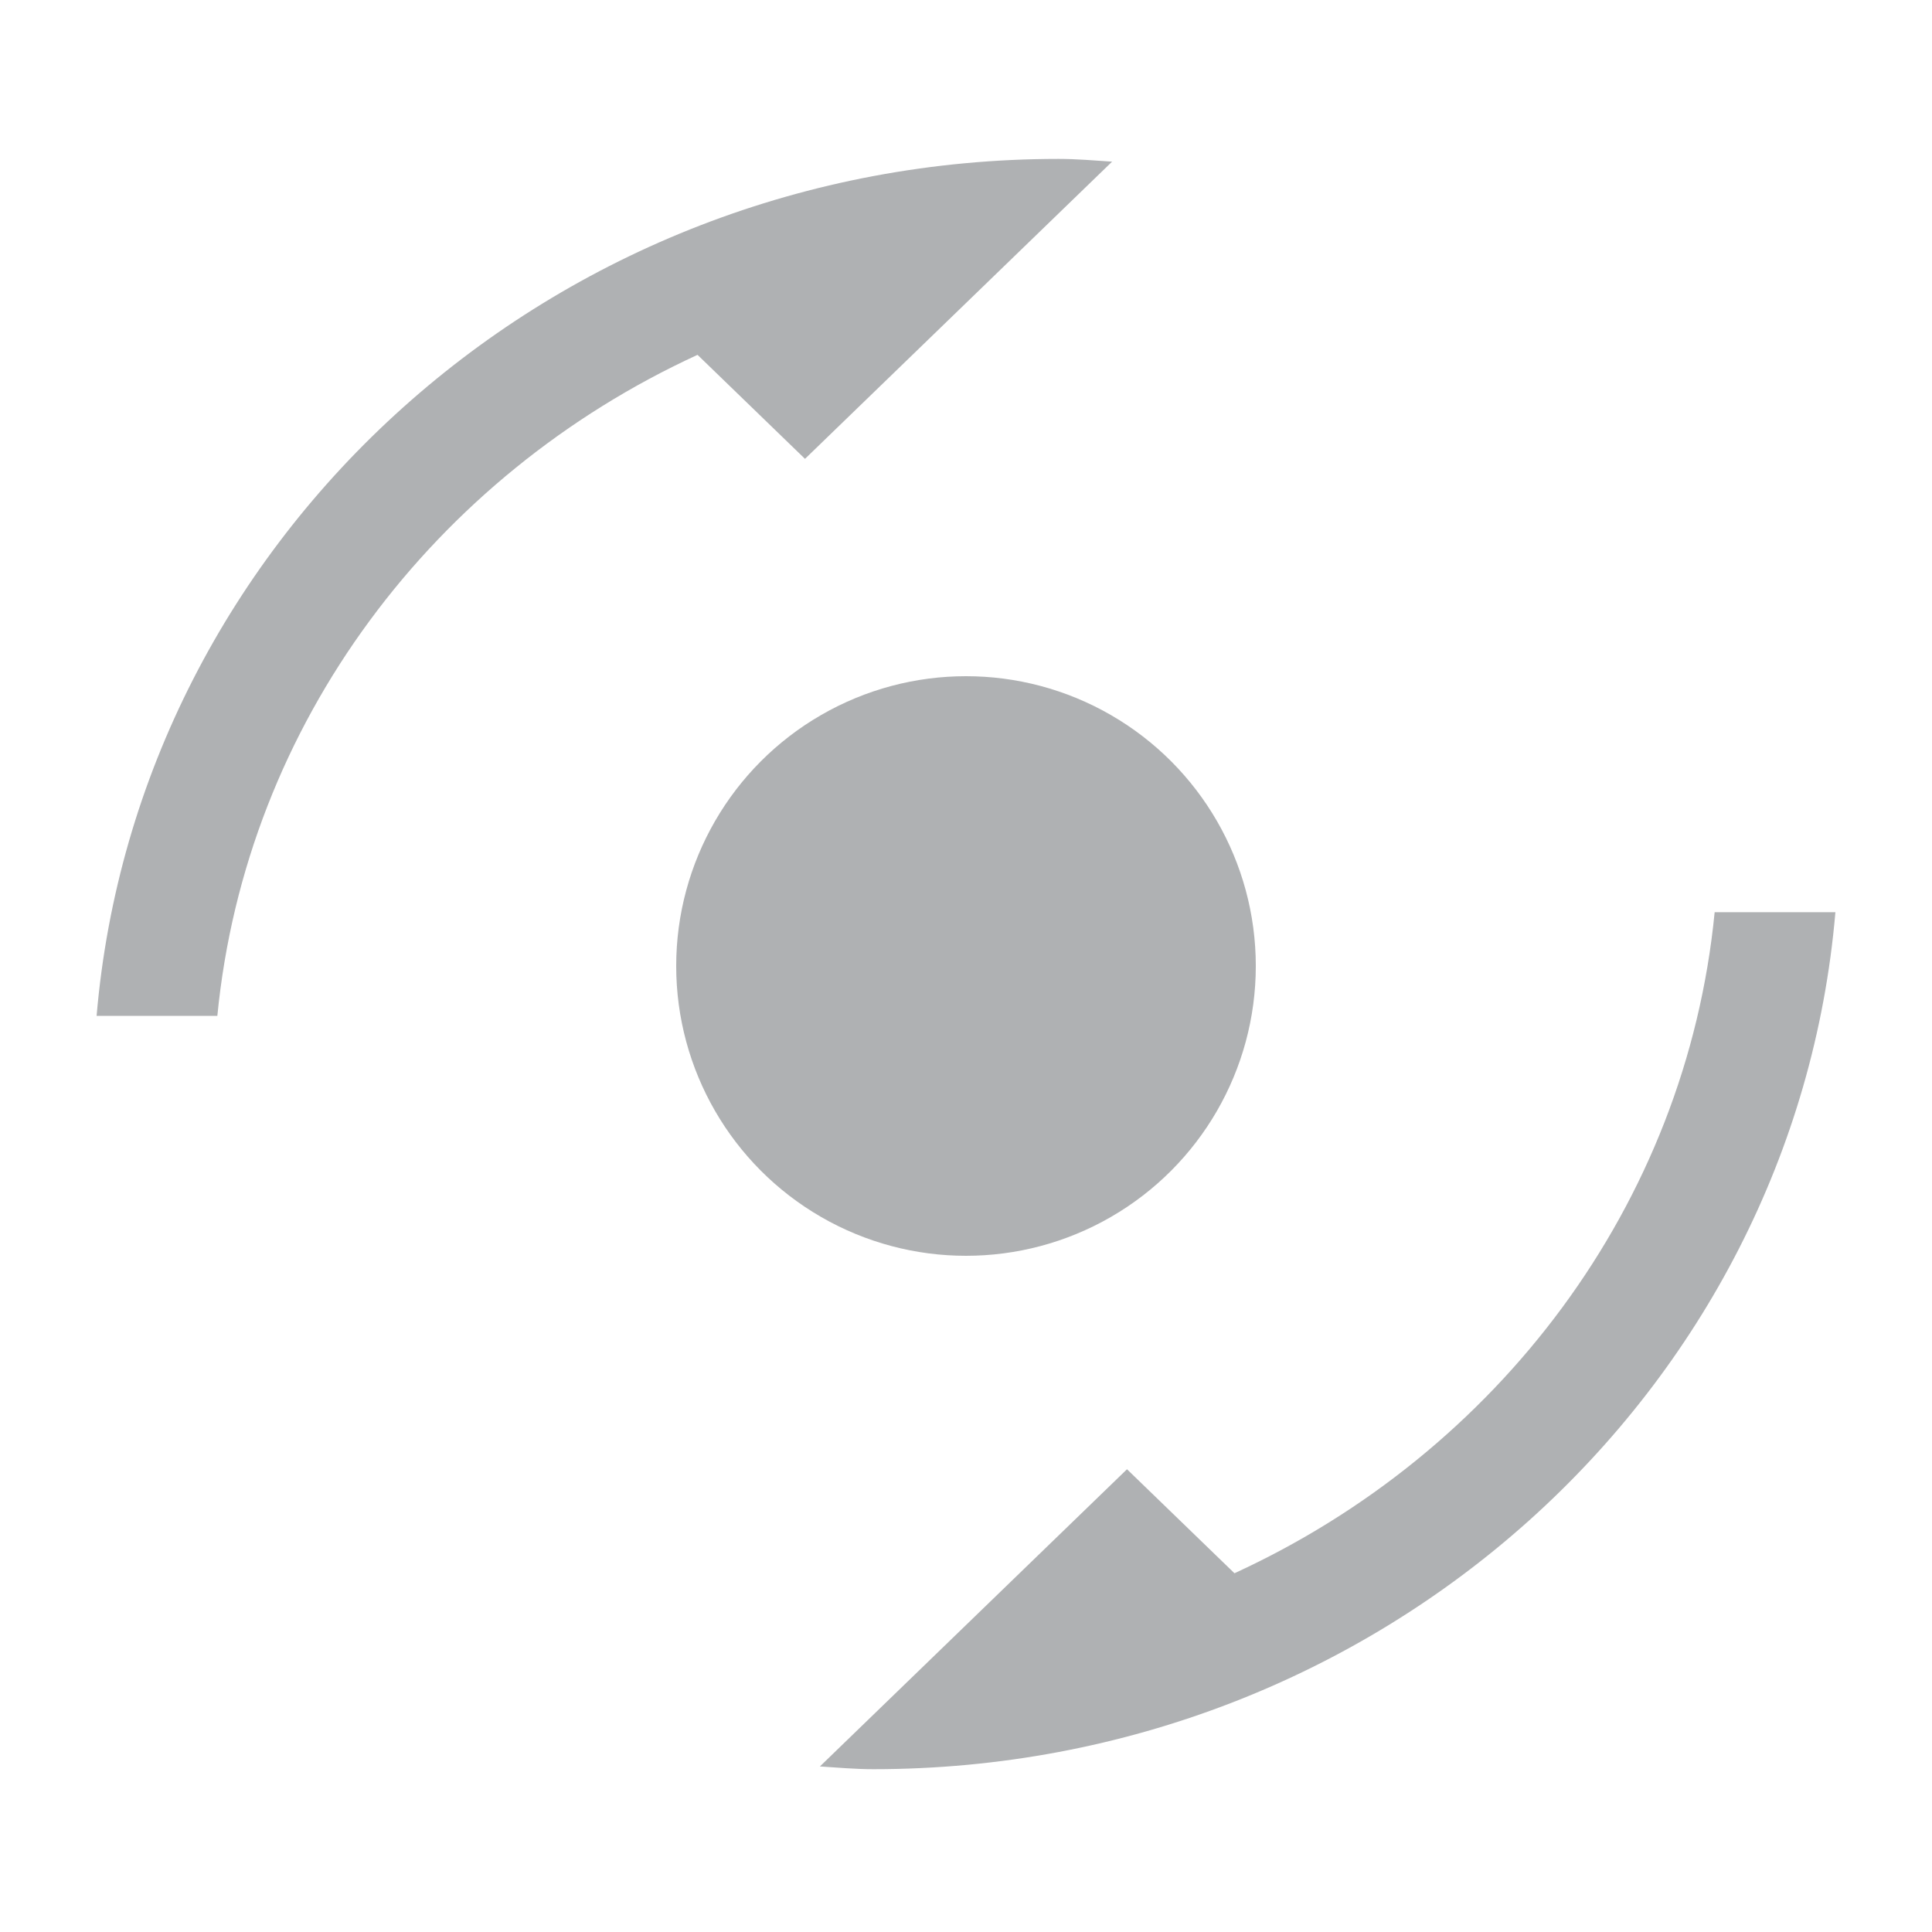 <?xml version="1.0" encoding="UTF-8" standalone="no"?>
<svg width="48px" height="48px" viewBox="0 0 48 48" version="1.1" xmlns="http://www.w3.org/2000/svg" xmlns:xlink="http://www.w3.org/1999/xlink" xmlns:sketch="http://www.bohemiancoding.com/sketch/ns">
    <!-- Generator: Sketch 3.3.2 (12043) - http://www.bohemiancoding.com/sketch -->
    <title>Virtual_Sensors</title>
    <desc>Created with Sketch.</desc>
    <defs></defs>
    <g id="Page-1" stroke="none" stroke-width="1" fill="none" fill-rule="evenodd" sketch:type="MSPage">
        <g id="Virtual_Sensors" sketch:type="MSArtboardGroup">
            <g id="Group-Copy-21" sketch:type="MSLayerGroup">
                <rect id="Rectangle-807" sketch:type="MSShapeGroup" x="0" y="0" width="48" height="48"></rect>
                <g id="Shape-6-+-Shape-7-+-Shape-9-Copy-5" transform="translate(2.4, 3.4)" fill="#AFB1B3" sketch:type="MSShapeGroup">
                    <path d="M10.3,5.416 C16.83,8.416 21.52,14.561 22.23,21.839 L25.23,21.839 C24.21,9.916 13.91,0.548 1.33,0.548 C0.88,0.548 0.45,0.587 0,0.616 L7.63,8 L10.3,5.416 L10.3,5.416 Z" id="Shape-8" transform="translate(12.615, 11.194) scale(-1, 1) translate(-12.615, -11.194) "></path>
                </g>
                <g id="Shape-6-+-Shape-7-+-Shape-9-Copy-6" transform="translate(33.1, 33.503) scale(-1, -1) translate(-33.1, -33.503) translate(19.6, 22.503)" fill="#AFB1B3" sketch:type="MSShapeGroup">
                    <path d="M11.3,5.416 C17.83,8.416 22.52,14.561 23.23,21.839 L26.23,21.839 C25.21,9.916 14.91,0.548 2.33,0.548 C1.88,0.548 1.45,0.587 1,0.616 L8.63,8 L11.3,5.416 L11.3,5.416 Z" id="Shape-8" transform="translate(13.615, 11.194) scale(-1, 1) translate(-13.615, -11.194) "></path>
                </g>
                <ellipse id="Oval-166" fill="#AFB1B3" sketch:type="MSShapeGroup" cx="24" cy="24" rx="7.2" ry="7.2"></ellipse>
            </g>
        </g>
    </g>
</svg>
